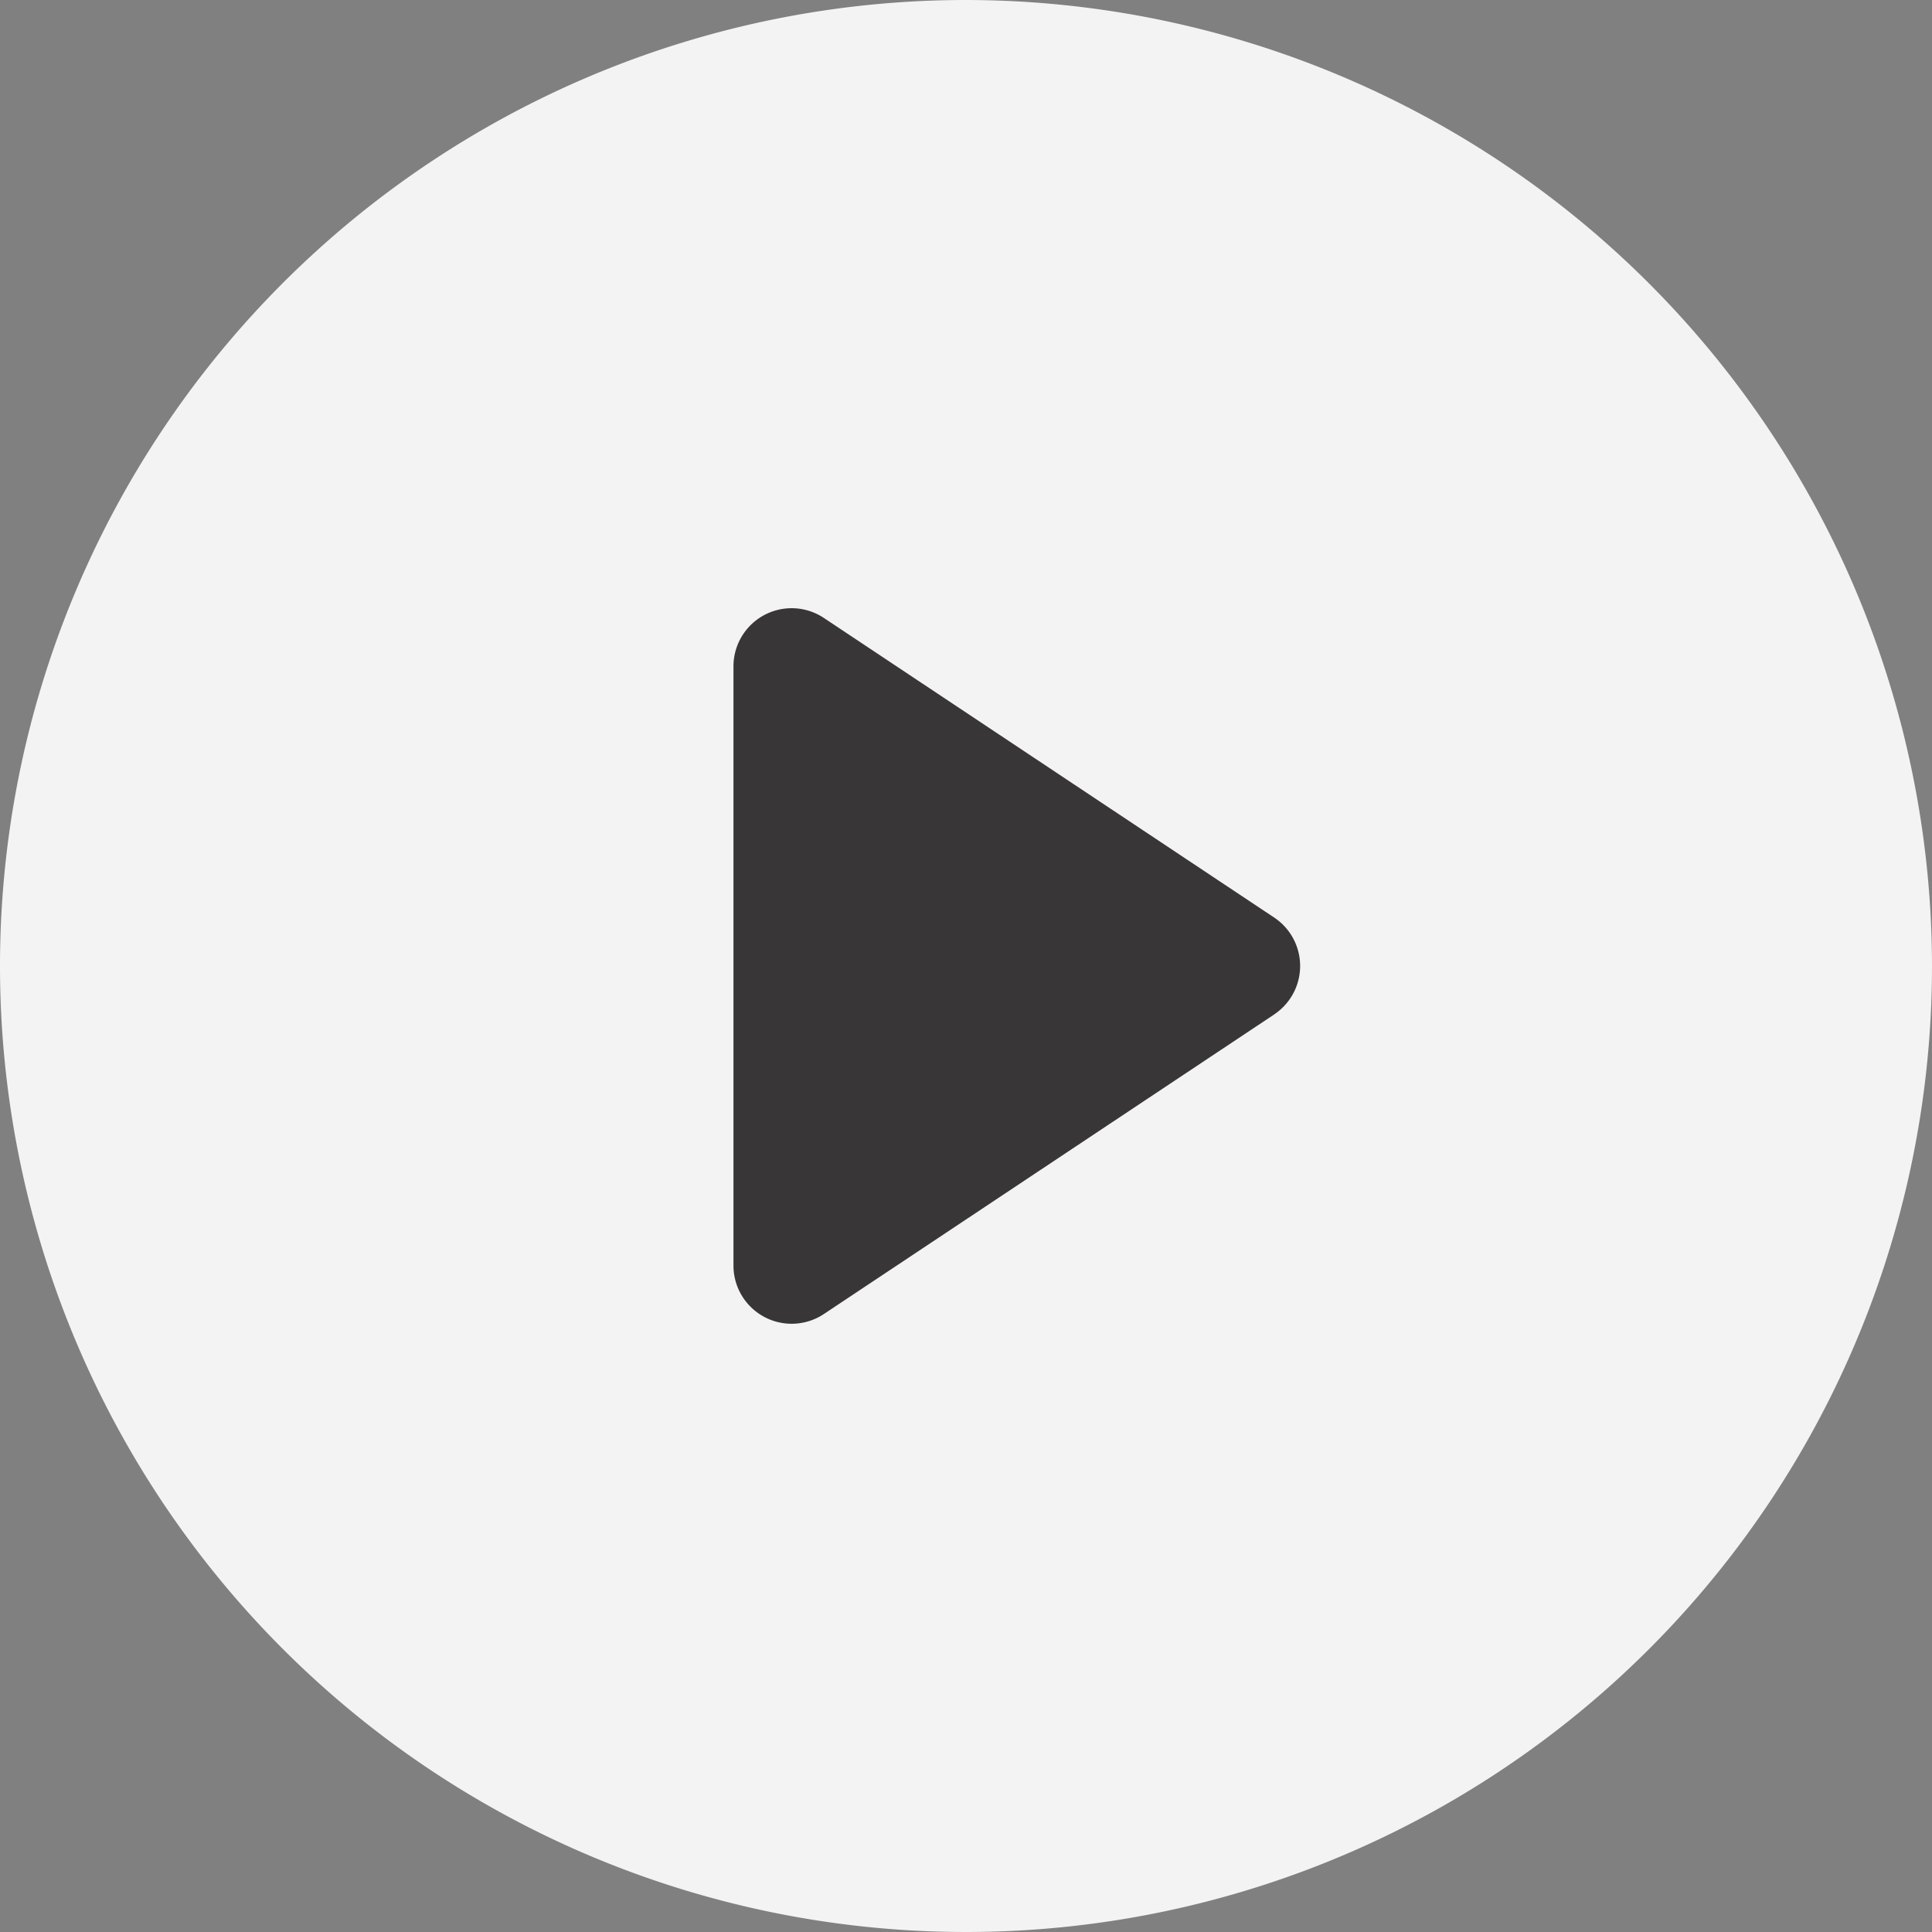 <svg xmlns="http://www.w3.org/2000/svg" width="100" height="100" viewBox="0 0 100 100"><rect x="0" y="0" width="100" height="100" fill="#808080" stroke="none"/><defs><style>.a{fill:#fff;opacity:0.9;}.b{fill:#383636;}</style></defs><g transform="translate(-762 -867.497)"><path class="a" d="M52.5,2.5a50,50,0,1,0,50,50A50.047,50.047,0,0,0,52.5,2.5Z" transform="translate(759.5 864.997)"/><path class="b" d="M55.068,43.846,31.747,59.36a3.012,3.012,0,0,1-4.685-2.5V25.839a3.011,3.011,0,0,1,4.685-2.5L55.064,38.852a3.011,3.011,0,0,1,0,4.994Z" transform="translate(772.902 876.147)"/></g></svg>